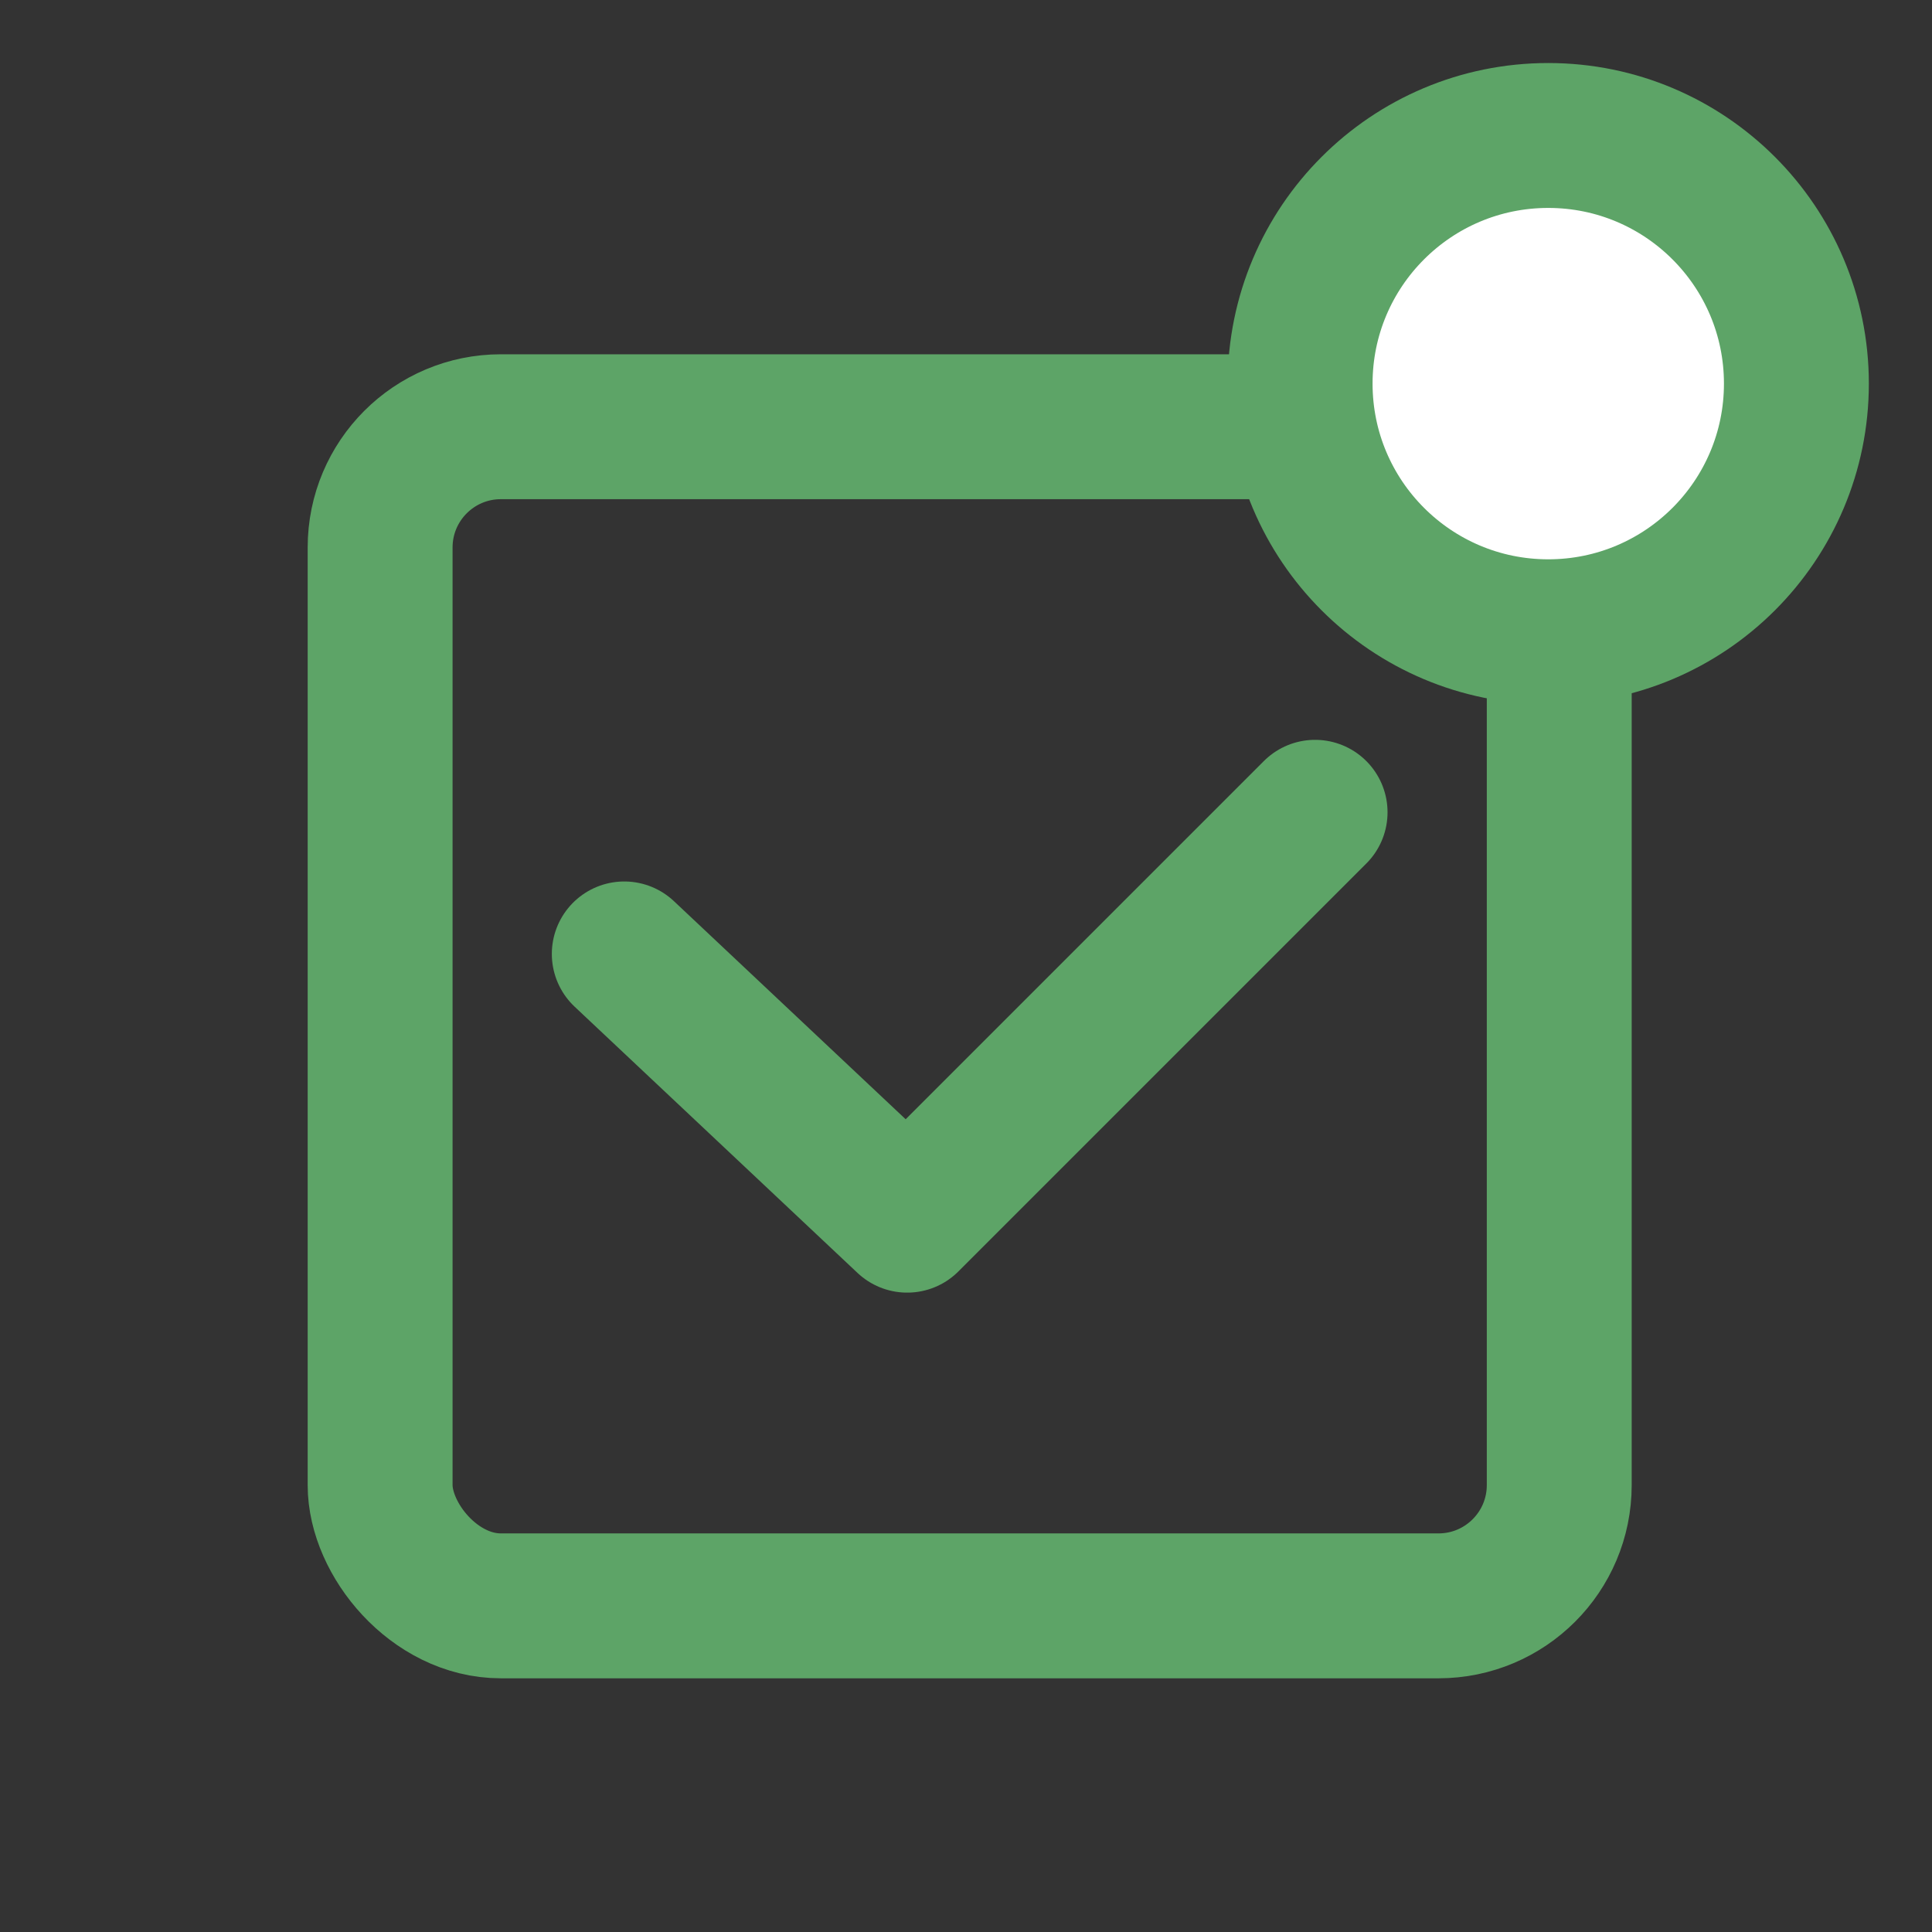 <?xml version="1.0" encoding="UTF-8"?>
<svg width="16px" height="16px" viewBox="0 0 16 16" version="1.1" xmlns="http://www.w3.org/2000/svg" xmlns:xlink="http://www.w3.org/1999/xlink">
    <rect x="0" y="0" width="16" height="16" fill="#333333" stroke="none"/>
    <!-- Generator: Sketch 60 (88103) - https://sketch.com -->
    <title>画板</title>
    <desc>Created with Sketch.</desc>
    <g id="画板" stroke="none" stroke-width="1" fill="none" fill-rule="evenodd">
        <g id="编组-7备份" transform="translate(2.548, 0.522)" stroke="#5DA467" stroke-width="1.2">
            <rect id="矩形备份-56" x="0.6" y="3.012" width="9.765" height="9.765" rx="1"></rect>
            <polyline id="路径-55备份-14" stroke-linecap="round" stroke-linejoin="round" points="2.622 7.378 4.965 9.583 8.343 6.205"></polyline>
            <circle id="椭圆形备份-6" fill="#FFFFFF" cx="10.274" cy="2.655" r="2.055"></circle>
        </g>
    </g>
</svg>